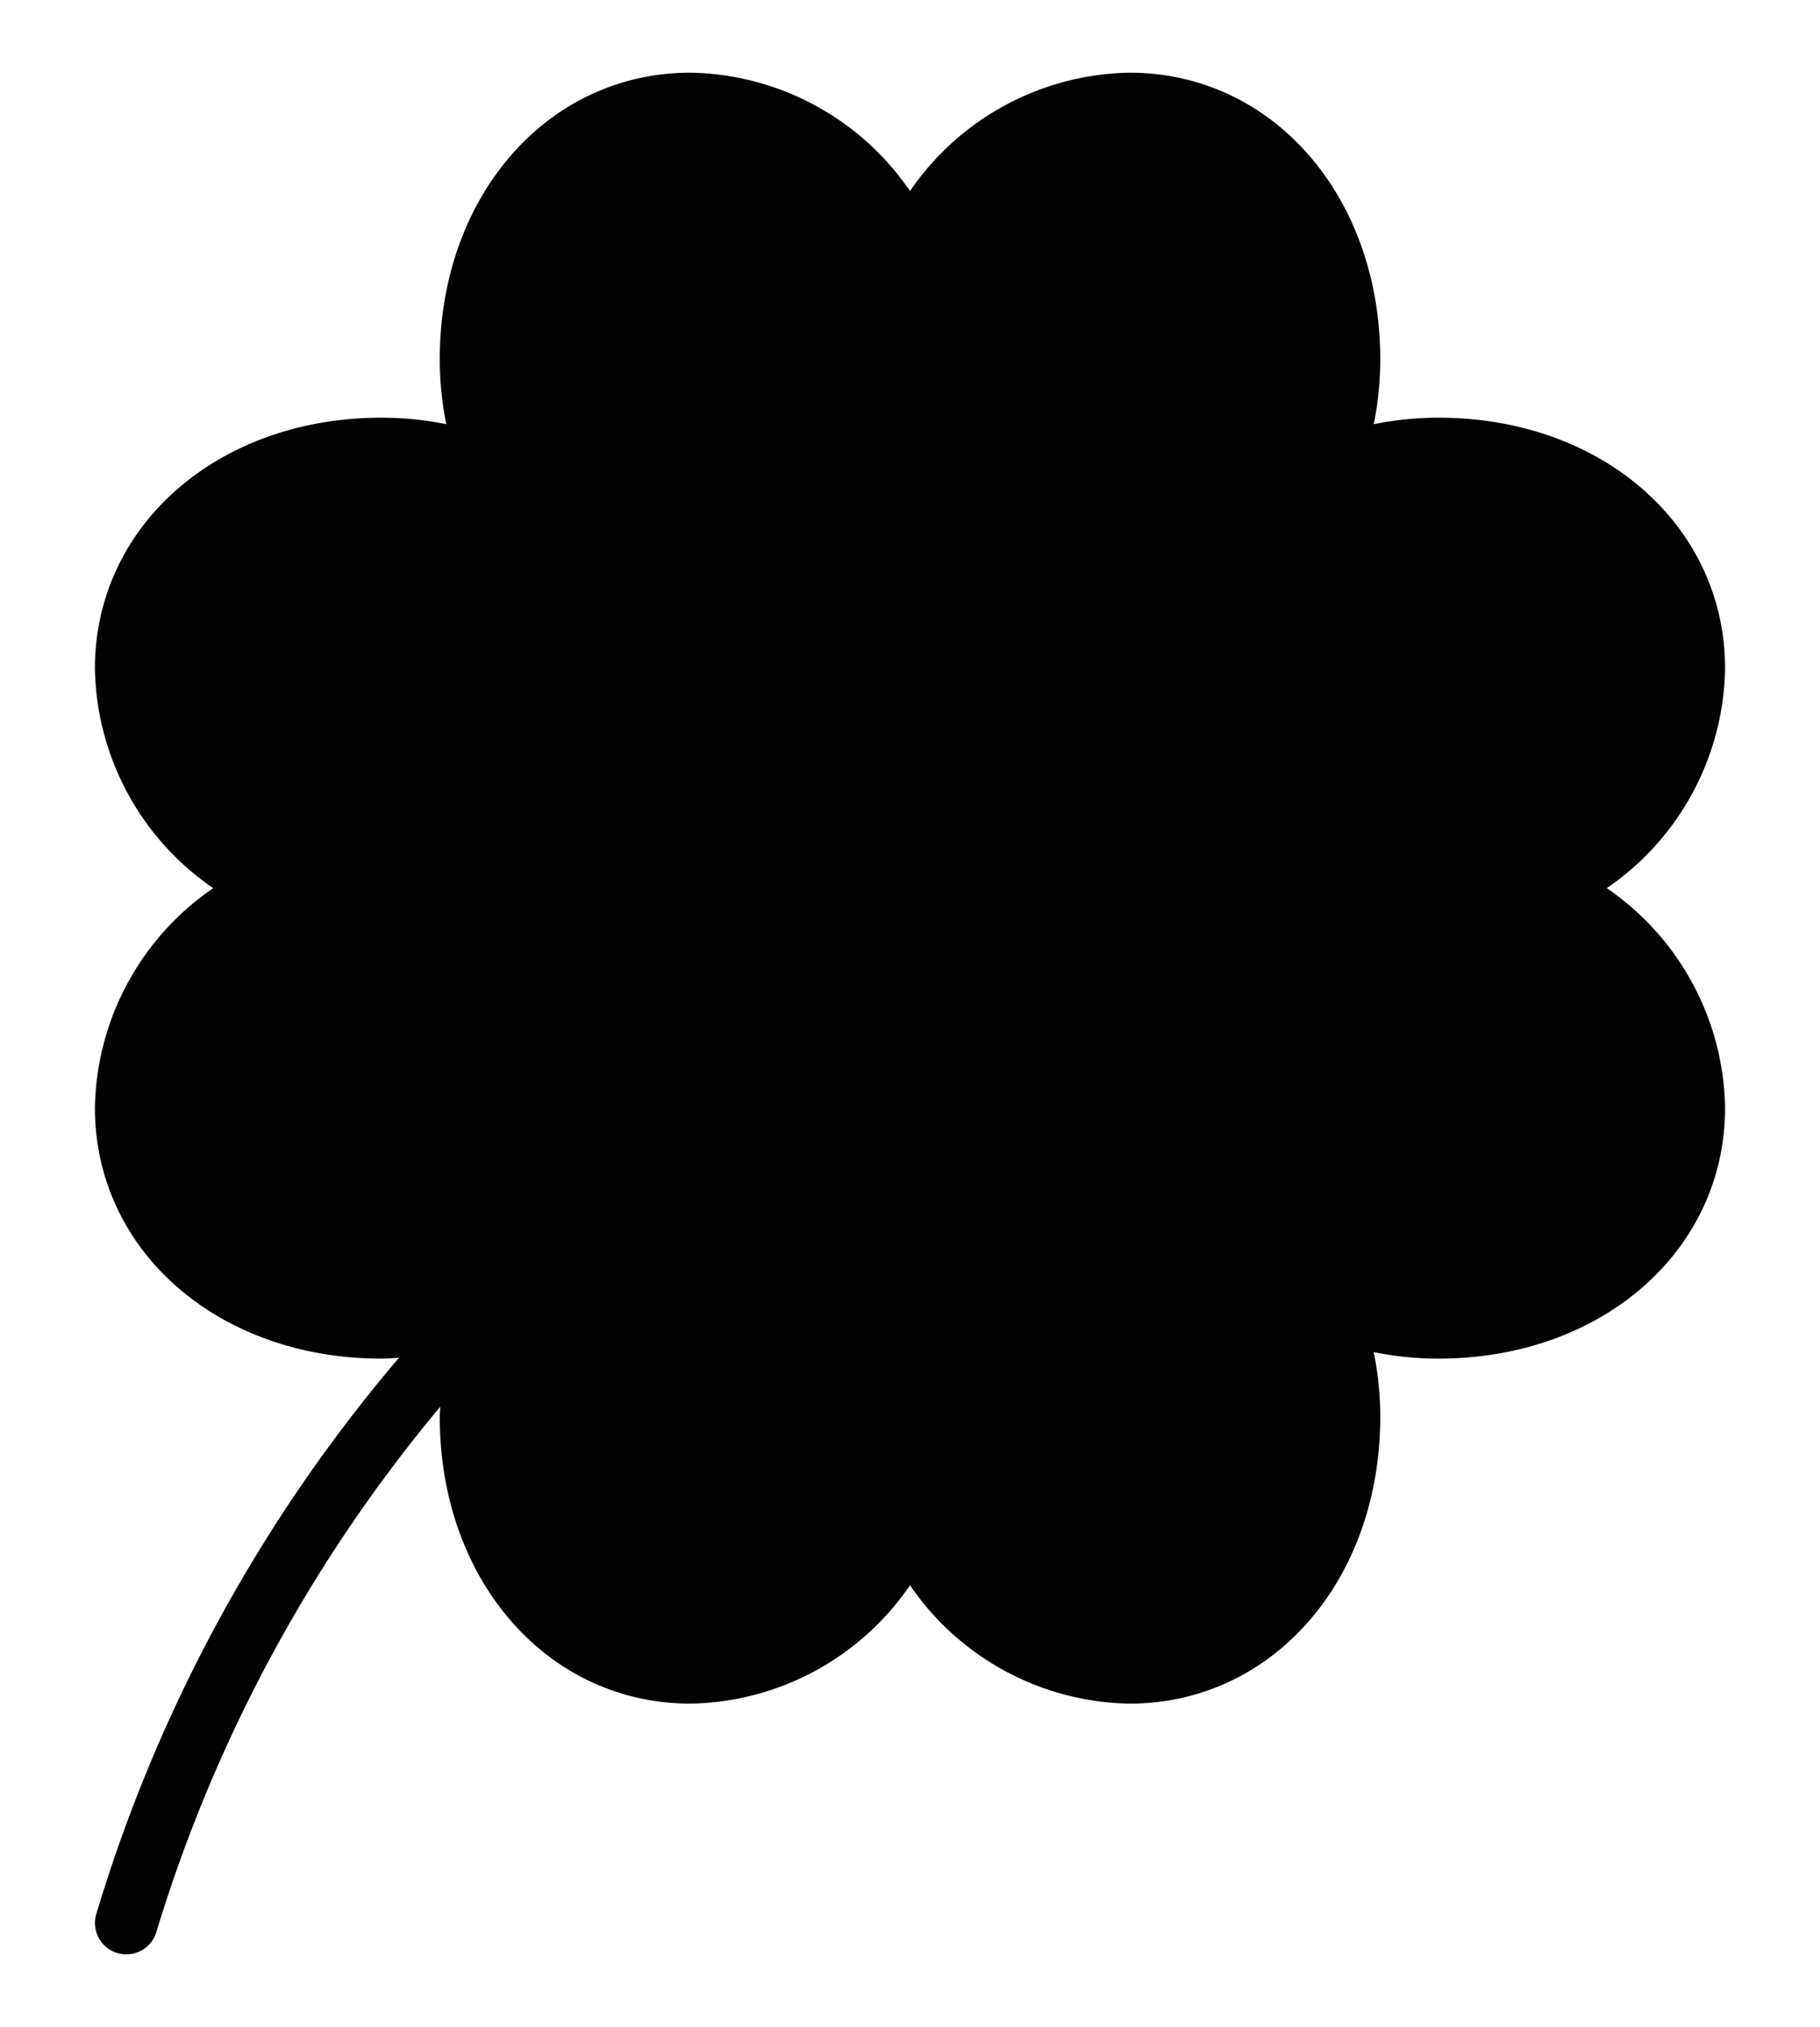 <svg id="Calque_1" data-name="Calque 1" xmlns="http://www.w3.org/2000/svg" width="850.394" height="946.772" viewBox="0 0 850.394 946.772">
  <g id="Page-1">
    <g id="_001---Four-Leaf-Clover" data-name="001---Four-Leaf-Clover">
      <path id="Shape" d="M630.273,167.825a136.227,136.227,0,0,1-10.254,52.147c-52.44,21.093-99.314,73.68-163.911,145.162A57.347,57.347,0,0,0,425.2,356.198a58.138,58.138,0,0,0-49.657,27.685C304.061,319.285,251.475,272.412,230.381,219.972a136.224,136.224,0,0,1-10.254-52.147c0-64.598,41.893-119.235,102.536-119.235,71.043,0,102.536,68.553,102.536,68.553S456.693,48.59,527.736,48.59C588.379,48.59,630.273,103.227,630.273,167.825Z" fill="#030203"/>
      <path id="Shape-2" data-name="Shape" d="M527.736,48.59a103.664,103.664,0,0,0-22.177,2.461c48.675,11.323,80.769,60.233,80.769,116.774a136.227,136.227,0,0,1-10.254,52.147c-50.272,20.214-95.593,69.578-156.133,136.564,1.743-.146,3.472-.337,5.259-.337a57.347,57.347,0,0,1,30.907,8.935c64.598-71.482,111.471-124.069,163.911-145.162a136.227,136.227,0,0,0,10.254-52.147C630.273,103.227,588.379,48.59,527.736,48.59Z" fill="#030203"/>
      <path id="Shape-3" data-name="Shape" d="M394.293,464.447C329.695,535.93,282.821,588.516,230.381,609.609a136.228,136.228,0,0,1-52.147,10.254C113.637,619.863,59,577.969,59,517.327,59,446.284,127.552,414.79,127.552,414.79S59,383.297,59,312.254c0-60.643,54.637-102.536,119.235-102.536a136.227,136.227,0,0,1,52.147,10.254c21.093,52.44,73.68,99.314,145.162,163.911A57.348,57.348,0,0,0,366.608,414.79a58.138,58.138,0,0,0,27.685,49.657Z" fill="#030203"/>
      <path id="Shape-4" data-name="Shape" d="M630.273,661.756c0,64.598-41.893,119.235-102.536,119.235-71.043,0-102.536-68.553-102.536-68.553s-31.493,68.553-102.536,68.553c-60.643,0-102.536-54.637-102.536-119.235a136.226,136.226,0,0,1,10.254-52.147c52.44-21.093,99.314-73.68,163.911-145.162A57.347,57.347,0,0,0,425.2,473.382a58.138,58.138,0,0,0,49.657-27.685c71.482,64.598,124.069,111.472,145.162,163.911A136.228,136.228,0,0,1,630.273,661.756Z" fill="#030203"/>
      <path id="Shape-5" data-name="Shape" d="M620.019,609.609c-21.093-52.44-73.68-99.314-145.162-163.911a58.021,58.021,0,0,1-21.415,20.361c59.91,54.388,103.84,96.779,122.633,143.551a136.227,136.227,0,0,1,10.254,52.147c0,56.541-32.094,105.466-80.769,116.774a103.665,103.665,0,0,0,22.177,2.461c60.643,0,102.536-54.637,102.536-119.235A136.228,136.228,0,0,0,620.019,609.609Z" fill="#030203"/>
      <path id="Shape-6" data-name="Shape" d="M791.401,517.327c0,60.643-54.637,102.536-119.235,102.536a136.228,136.228,0,0,1-52.147-10.254c-21.093-52.44-73.68-99.314-145.162-163.911a57.346,57.346,0,0,0,8.935-30.907,58.138,58.138,0,0,0-27.685-49.657c64.598-71.482,111.471-124.069,163.911-145.162a136.228,136.228,0,0,1,52.147-10.254c64.598,0,119.235,41.893,119.235,102.536,0,71.043-68.553,102.536-68.553,102.536S791.401,446.284,791.401,517.327Z" fill="#030203"/>
      <path id="Shape-7" data-name="Shape" d="M722.848,414.79s68.553-31.493,68.553-102.536c0-60.643-54.637-102.536-119.235-102.536a137.479,137.479,0,0,0-21.313,1.787c54.227,8.467,96.604,47.357,96.604,100.749,0,71.043-68.553,102.536-68.553,102.536s68.553,31.493,68.553,102.536c0,53.392-42.377,92.283-96.604,100.749a137.466,137.466,0,0,0,21.313,1.787c64.598,0,119.235-41.893,119.235-102.536C791.401,446.284,722.848,414.79,722.848,414.79Z" fill="#030203"/>
      <path id="Shape-8" data-name="Shape" d="M483.792,414.79a57.346,57.346,0,0,1-8.935,30.907A58.138,58.138,0,0,1,425.2,473.382a57.347,57.347,0,0,1-30.907-8.935A58.138,58.138,0,0,1,366.608,414.79a57.346,57.346,0,0,1,8.935-30.907A58.138,58.138,0,0,1,425.2,356.198a57.347,57.347,0,0,1,30.907,8.935A58.138,58.138,0,0,1,483.792,414.79Z" fill="#030203"/>
      <g>
        <path id="Shape-9" data-name="Shape" d="M357.819,308.329a14.65,14.65,0,0,0,19.965-21.445c-34.555-32.226-68.113-65.916-79.612-94.524a62.047,62.047,0,0,1-4.804-24.535A59.953,59.953,0,0,1,304.72,131.073a14.648,14.648,0,1,0-22.719-18.486,88.592,88.592,0,0,0-17.929,55.238,91.171,91.171,0,0,0,7.002,35.522c12.861,32.006,44.003,65.111,86.746,104.982Z" fill="#030203"/>
        <path id="Shape-10" data-name="Shape" d="M120.873,537.394a14.648,14.648,0,0,0,2.124,20.595,88.591,88.591,0,0,0,55.238,17.929,91.17,91.17,0,0,0,35.521-7.002c32.006-12.861,65.111-43.944,104.982-86.804a14.65,14.65,0,0,0-21.445-19.965c-32.226,34.555-65.916,68.113-94.524,79.612a62.05,62.05,0,0,1-24.535,4.863A59.954,59.954,0,0,1,141.483,535.27a14.648,14.648,0,0,0-20.61,2.124Z" fill="#030203"/>
        <path id="Shape-11" data-name="Shape" d="M492.581,521.252a14.65,14.65,0,0,0-19.965,21.445c34.555,32.226,68.113,65.916,79.612,94.524a62.047,62.047,0,0,1,4.804,24.535A59.953,59.953,0,0,1,545.68,698.508a14.648,14.648,0,1,0,22.719,18.486,88.591,88.591,0,0,0,17.929-55.238,91.168,91.168,0,0,0-7.002-35.522c-12.861-32.006-44.003-65.11-86.746-104.982Z" fill="#030203"/>
        <path id="Shape-12" data-name="Shape" d="M531.662,347.41a14.65,14.65,0,1,0,21.445,19.965c32.226-34.555,65.916-68.113,94.524-79.612a62.051,62.051,0,0,1,24.535-4.804A59.954,59.954,0,0,1,708.918,294.31a14.648,14.648,0,1,0,18.486-22.719,88.591,88.591,0,0,0-55.238-17.929,91.17,91.17,0,0,0-35.521,7.002c-32.006,12.861-65.11,44.003-104.982,86.746Z" fill="#030203"/>
        <path id="Shape-13" data-name="Shape" d="M44.352,517.327c0,66.81,57.552,117.184,133.883,117.184,2.768,0,5.449-.249,8.174-.381A719.686,719.686,0,0,0,44.996,893.869a14.651,14.651,0,0,0,28.007,8.613A698.403,698.403,0,0,1,205.7,656.995c0,1.582-.22,3.149-.22,4.761,0,76.331,50.375,133.883,117.184,133.883A126.808,126.808,0,0,0,425.2,740.357,126.808,126.808,0,0,0,527.736,795.639c66.81,0,117.184-57.552,117.184-133.883a151.343,151.343,0,0,0-3.047-30.292,151.469,151.469,0,0,0,30.292,3.047c76.331,0,133.883-50.375,133.883-117.184a126.808,126.808,0,0,0-55.282-102.536,126.808,126.808,0,0,0,55.282-102.536c0-66.81-57.552-117.184-133.883-117.184a151.343,151.343,0,0,0-30.292,3.047,151.469,151.469,0,0,0,3.047-30.292c0-76.331-50.375-133.883-117.184-133.883A126.808,126.808,0,0,0,425.2,89.224,126.808,126.808,0,0,0,322.664,33.942c-66.81,0-117.184,57.552-117.184,133.883a151.343,151.343,0,0,0,3.047,30.292,151.461,151.461,0,0,0-30.292-3.047c-76.331,0-133.883,50.375-133.883,117.184A126.808,126.808,0,0,0,99.633,414.791,126.808,126.808,0,0,0,44.352,517.327ZM527.736,766.343c-60.511,0-88.093-57.611-89.221-60.057a14.675,14.675,0,0,0-26.601-.015c-1.157,2.461-28.739,60.072-89.25,60.072-50.096,0-87.888-44.969-87.888-104.587A121.108,121.108,0,0,1,242.1,620.185c50.77-22.807,95.549-71.292,155.503-137.618a72.669,72.669,0,0,0,78.865-15.63C540.92,525.266,587.691,568.58,606.426,615.131a121.577,121.577,0,0,1,9.199,46.625c0,59.617-37.792,104.587-87.888,104.587ZM469.144,414.79A43.944,43.944,0,1,1,425.2,370.846,43.944,43.944,0,0,1,469.144,414.79ZM776.753,312.254c0,60.511-57.611,88.093-60.057,89.221a14.648,14.648,0,0,0,0,26.601c2.461,1.157,60.057,28.739,60.057,89.25,0,50.096-44.969,87.888-104.587,87.888a121.111,121.111,0,0,1-41.571-7.324c-22.807-50.77-71.292-95.549-137.618-155.503a72.669,72.669,0,0,0-15.629-78.865C535.676,299.071,578.99,252.3,625.541,233.565a121.578,121.578,0,0,1,46.625-9.199c59.617,0,104.587,37.792,104.587,87.888ZM322.664,63.238c60.511,0,88.093,57.611,89.221,60.057a14.675,14.675,0,0,0,26.601.015c1.157-2.461,28.739-60.072,89.25-60.072,50.096,0,87.888,44.969,87.888,104.587a121.108,121.108,0,0,1-7.324,41.571c-50.77,22.807-95.549,71.292-155.503,137.691a72.669,72.669,0,0,0-78.865,15.556C309.481,304.315,262.71,261.001,243.975,214.449a121.579,121.579,0,0,1-9.199-46.625C234.776,108.207,272.568,63.238,322.664,63.238ZM133.704,401.505c-2.446-1.157-60.057-28.739-60.057-89.25,0-50.096,44.97-87.888,104.587-87.888a121.111,121.111,0,0,1,41.571,7.324c22.807,50.77,71.292,95.549,137.691,155.503a72.669,72.669,0,0,0,15.556,78.865C314.725,530.51,271.411,577.281,224.859,596.016a121.578,121.578,0,0,1-46.625,9.199c-59.617,0-104.587-37.792-104.587-87.888,0-60.511,57.611-88.093,60.057-89.221a14.648,14.648,0,0,0,0-26.601Z" fill="#030203"/>
      </g>
    </g>
  </g>
</svg>
